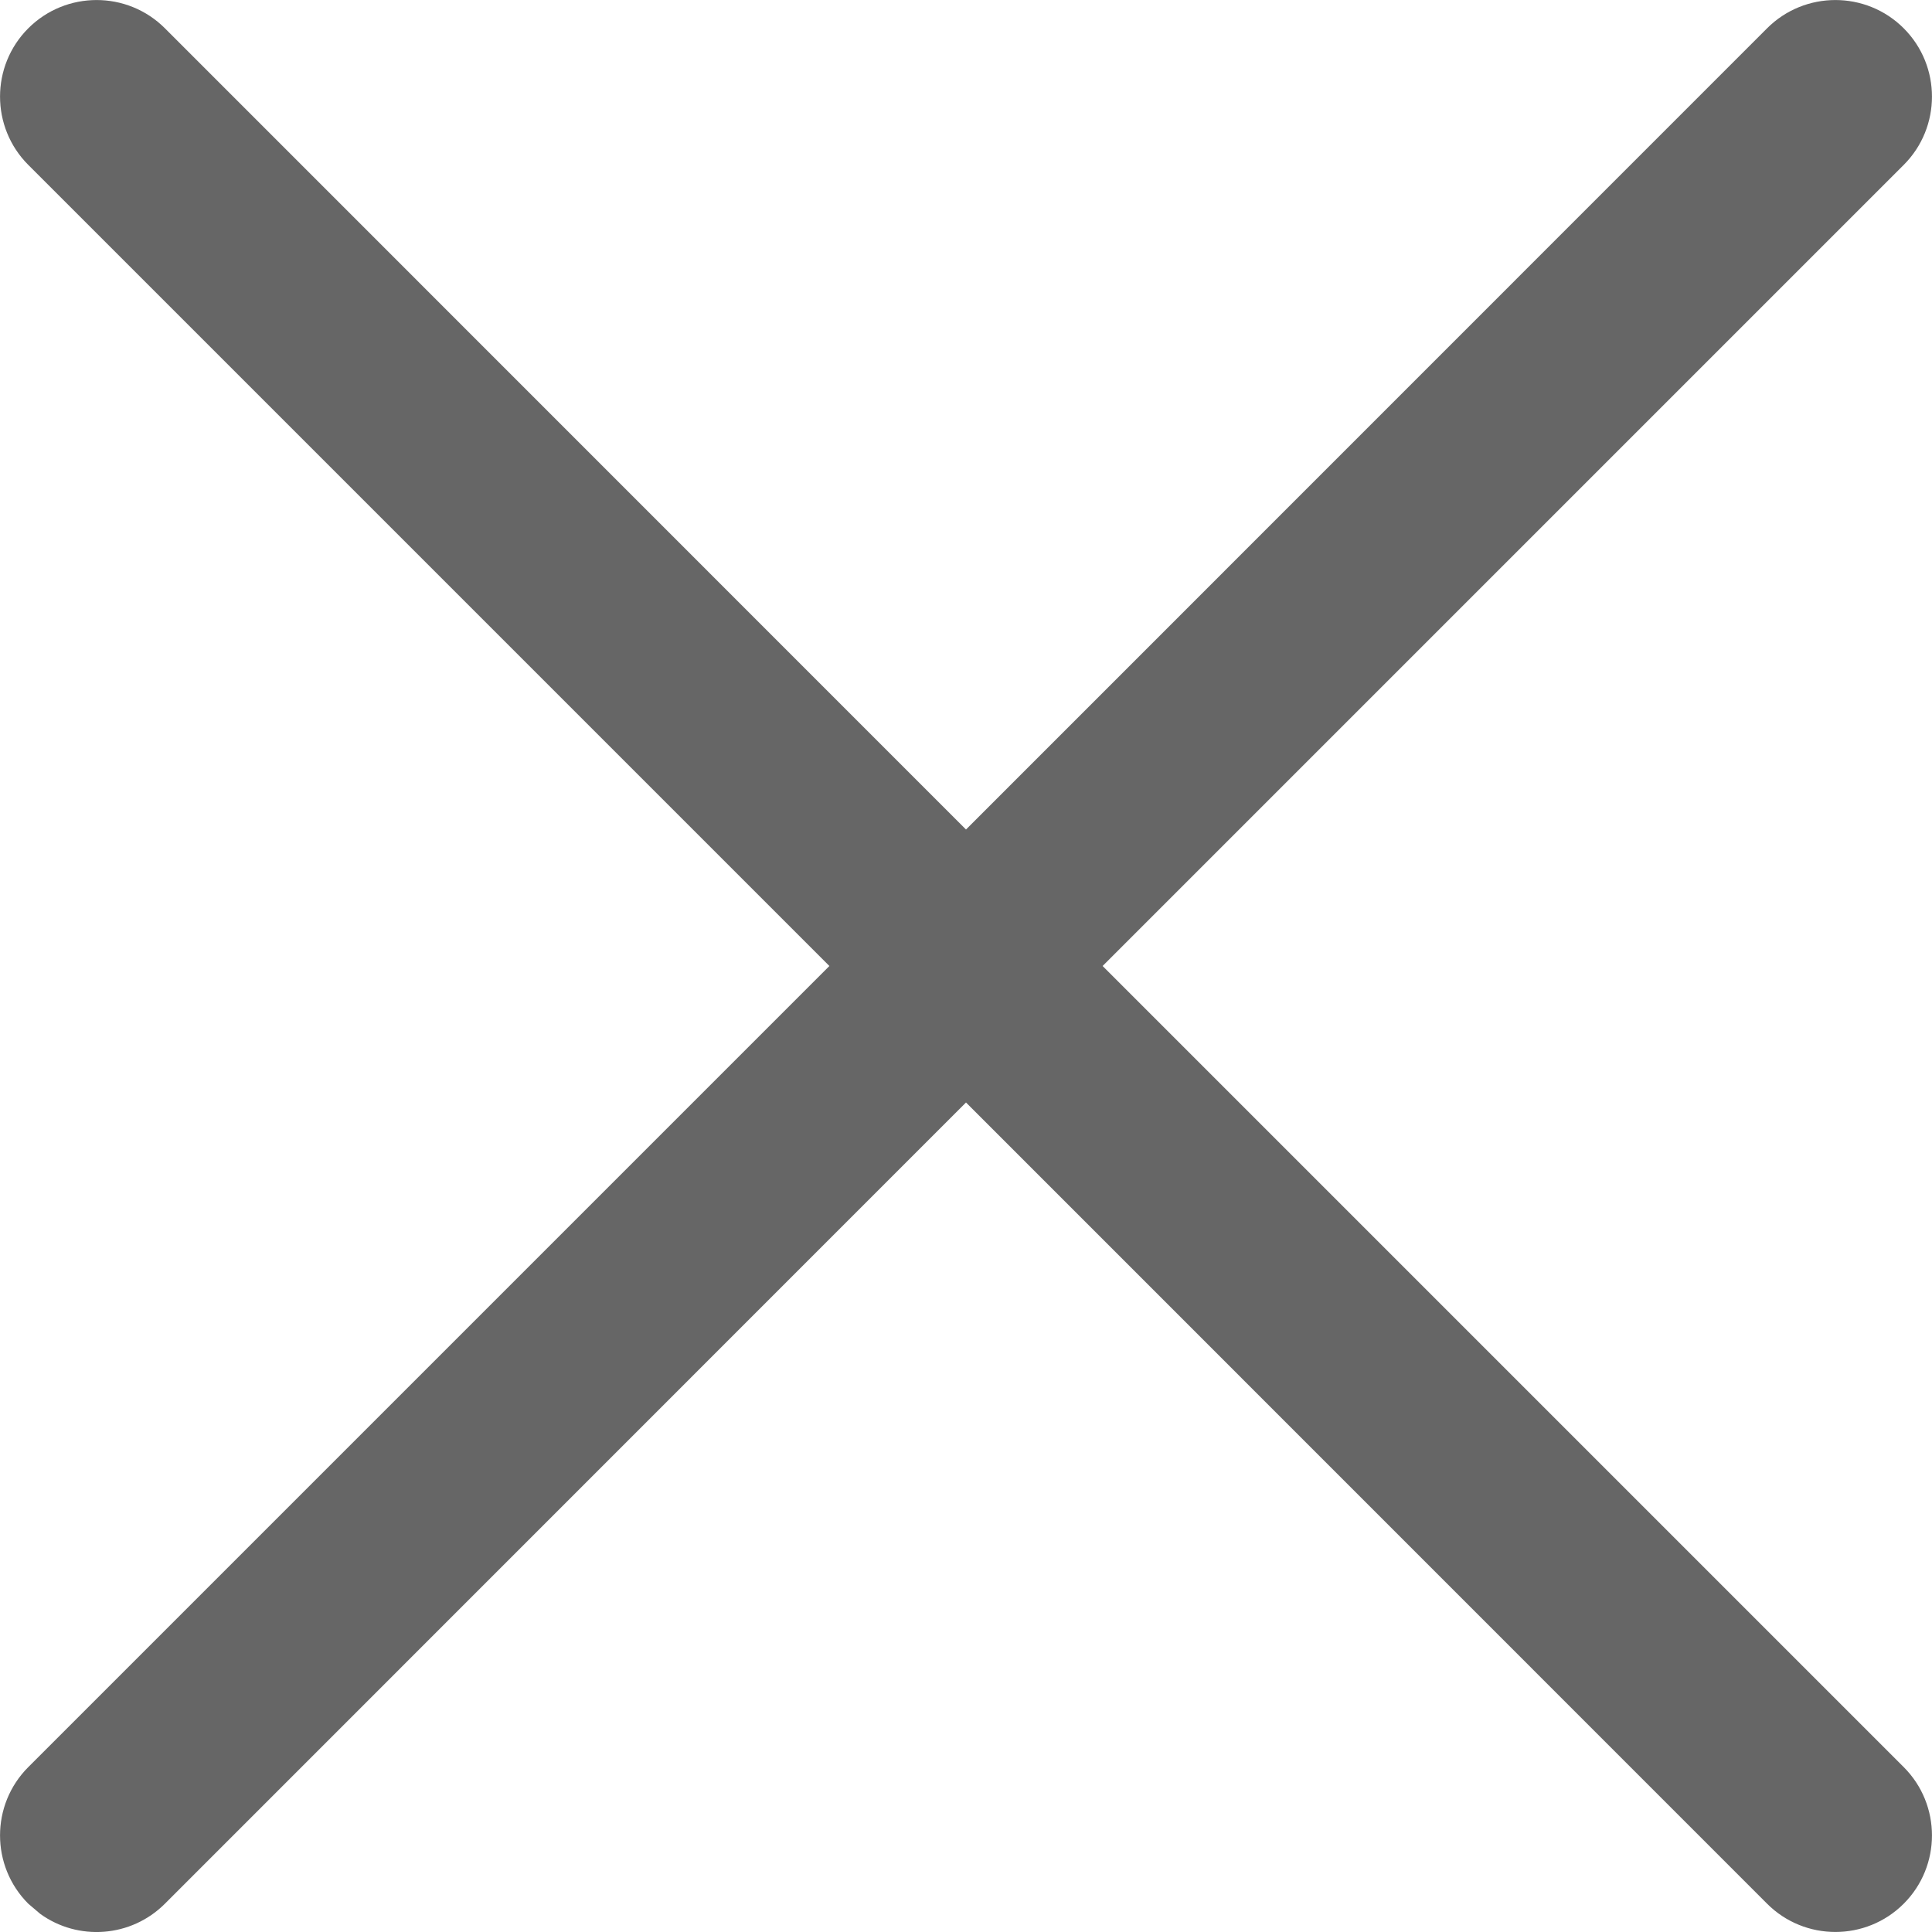 <?xml version="1.0" encoding="UTF-8"?>
<svg width="14px" height="14px" viewBox="0 0 14 14" version="1.1" xmlns="http://www.w3.org/2000/svg" xmlns:xlink="http://www.w3.org/1999/xlink">
    <!-- Generator: Sketch 59.1 (86144) - https://sketch.com -->
    <title>关闭</title>
    <desc>Created with Sketch.</desc>
    <g id="-控件" stroke="none" stroke-width="1" fill="none" fill-rule="evenodd">
        <g id="591icon-svg格式" transform="translate(-204, -25)" fill="#666666" fill-rule="nonzero">
            <path d="M216.805,25.205 C217.078,24.932 217.522,24.932 217.795,25.205 C218.068,25.478 218.068,25.922 217.795,26.195 L217.795,26.195 L211.99,32 L217.795,37.805 C218.068,38.078 218.068,38.522 217.795,38.795 C217.522,39.068 217.078,39.068 216.805,38.795 L216.805,38.795 L211,32.989 L205.195,38.795 C204.949,39.041 204.565,39.066 204.292,38.869 L204.205,38.795 C203.932,38.522 203.932,38.078 204.205,37.805 L204.205,37.805 L210.01,32 L204.205,26.195 C203.932,25.922 203.932,25.478 204.205,25.205 C204.478,24.932 204.922,24.932 205.195,25.205 L205.195,25.205 L211,31.011 Z" id="形状结合"></path>
        </g>
    </g>
</svg>